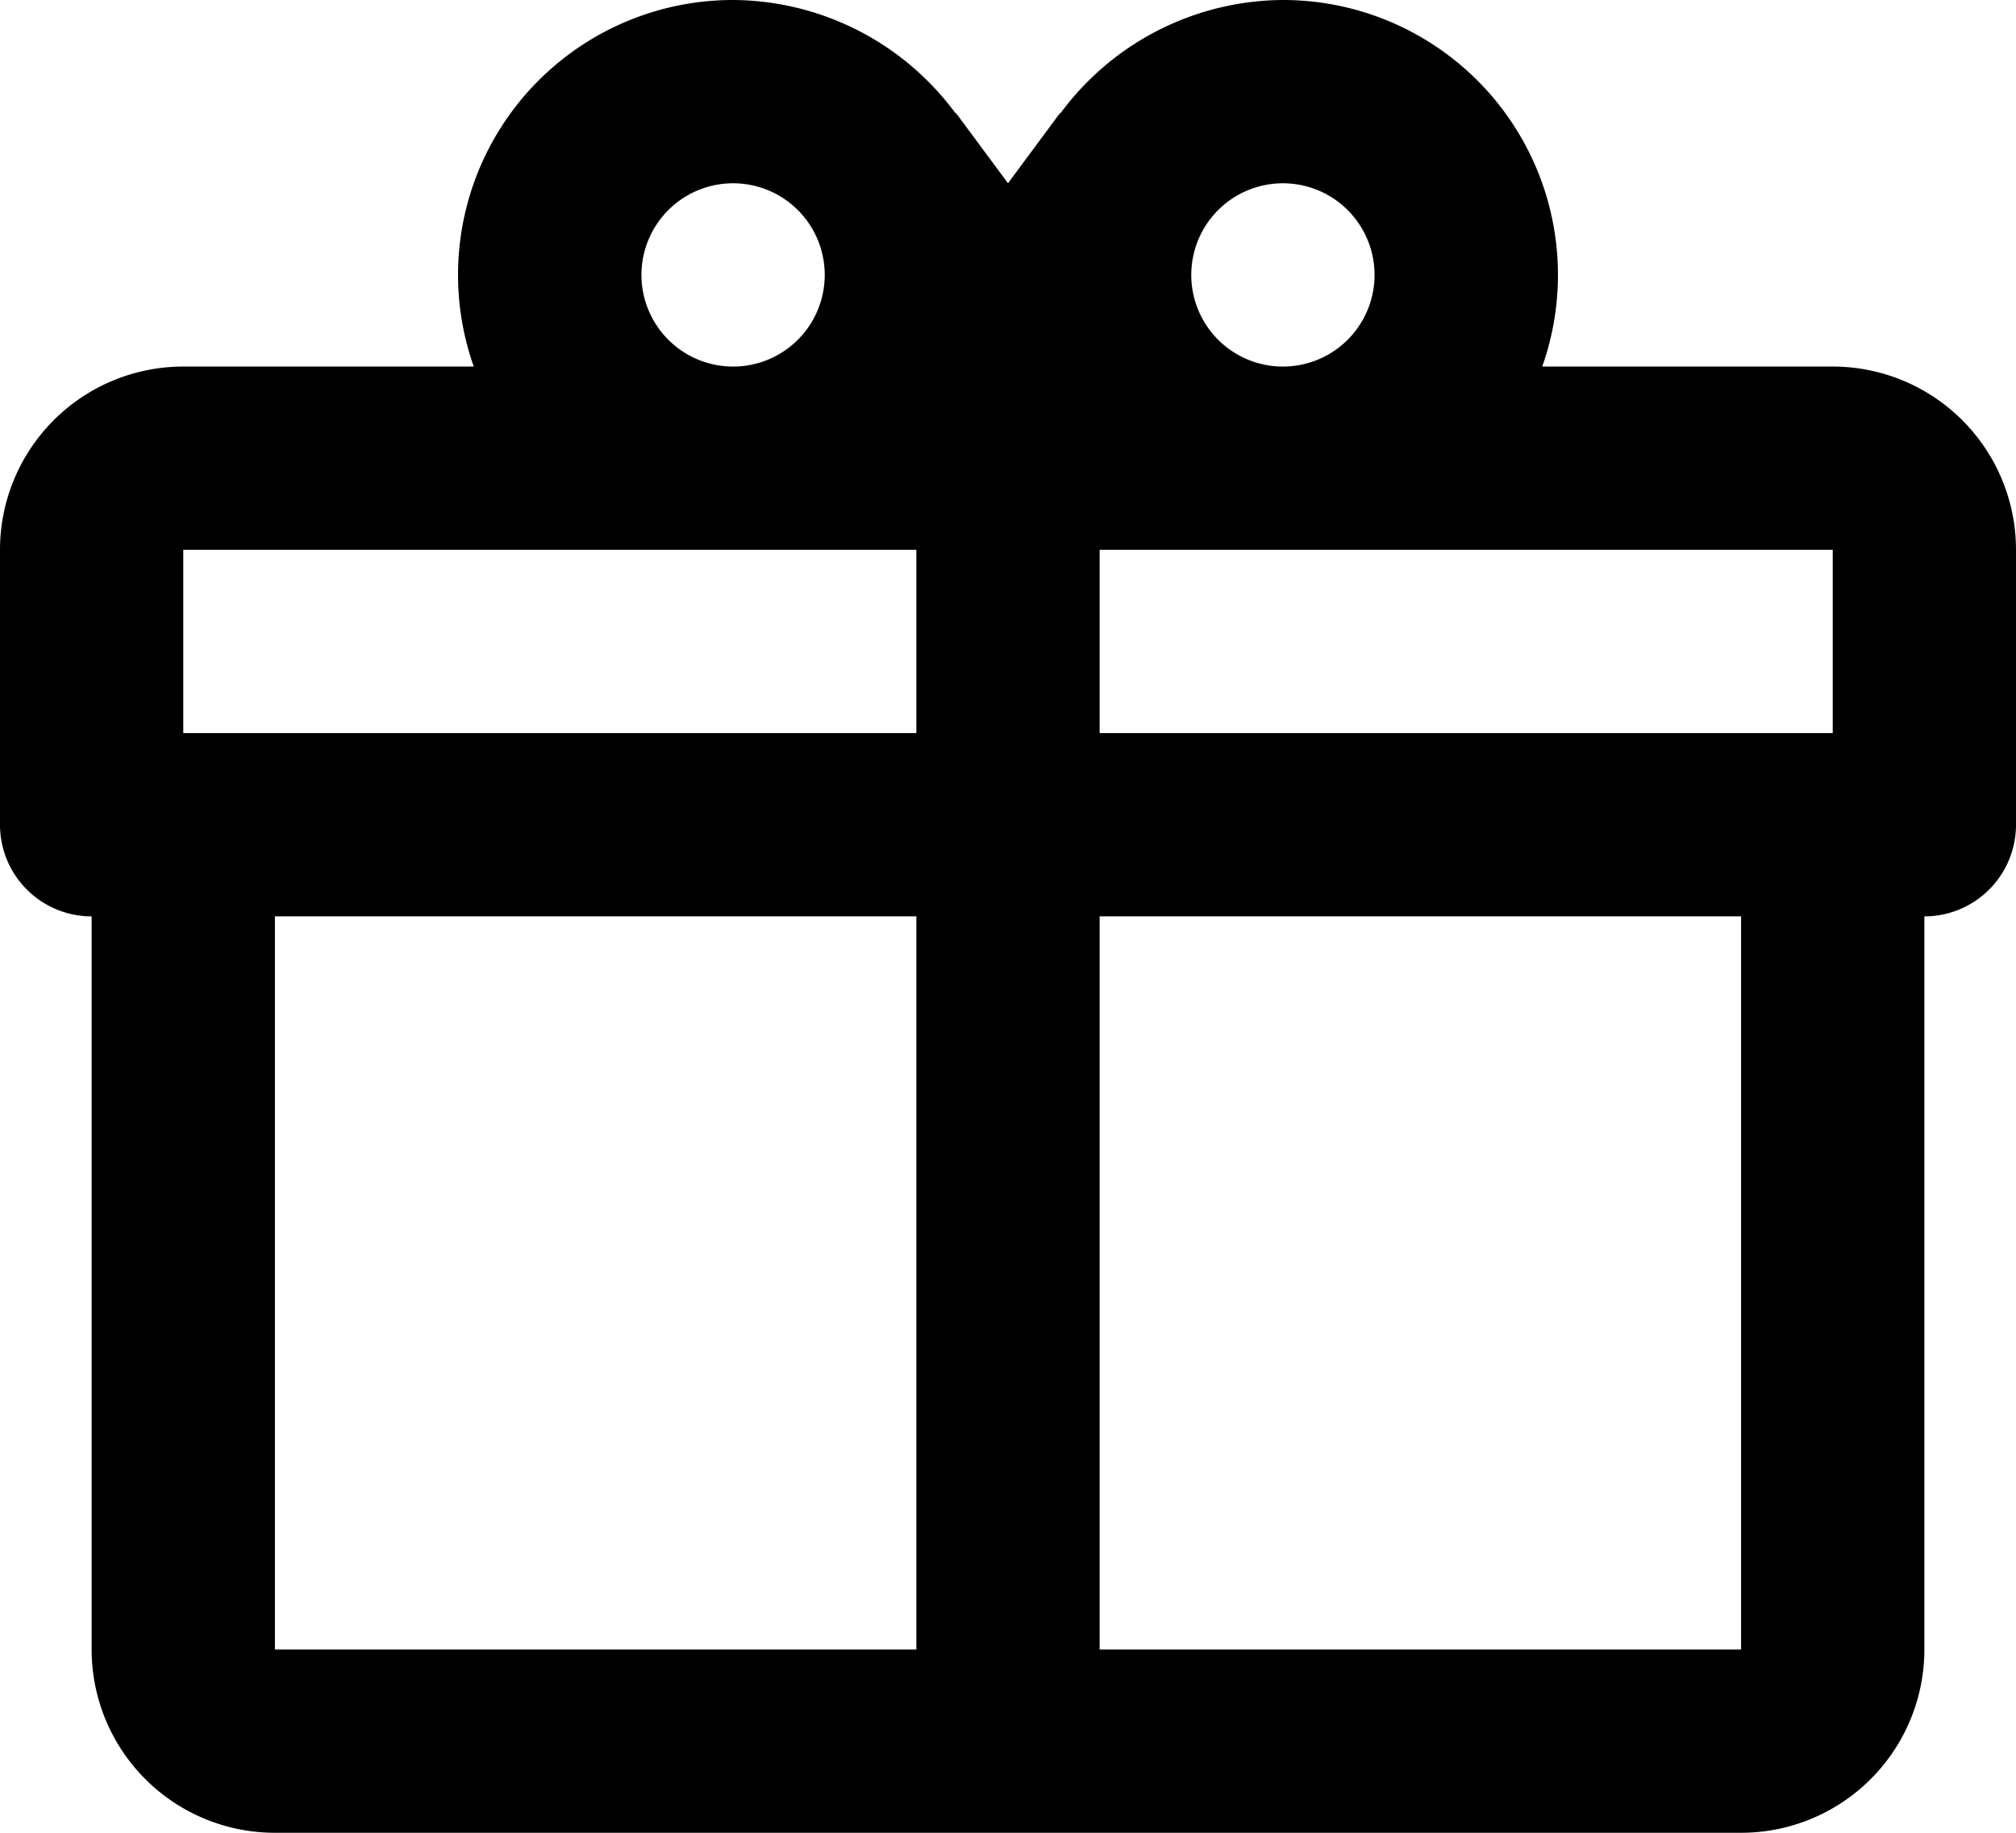 <svg width="22" height="20" class="marquiz-gift-icon"><path d="M21 10v8a2 2 0 01-2 2H3a2 2 0 01-2-2v-8a1 1 0 01-1-1V6a2 2 0 012-2h3.17A3 3 0 018 0a3.034 3.034 0 012.43 1.24v-.01L11 2l.57-.77v.01A3.034 3.034 0 0114 0a3 3 0 012.83 4H20a2 2 0 012 2v3a1 1 0 01-1 1M3 18h7v-8H3v8m16 0v-8h-7v8h7M8 2a1 1 0 101 1 1 1 0 00-1-1m6 0a1 1 0 101 1 1 1 0 00-1-1M2 6v2h8V6H2m10 0v2h8V6z"/></svg>